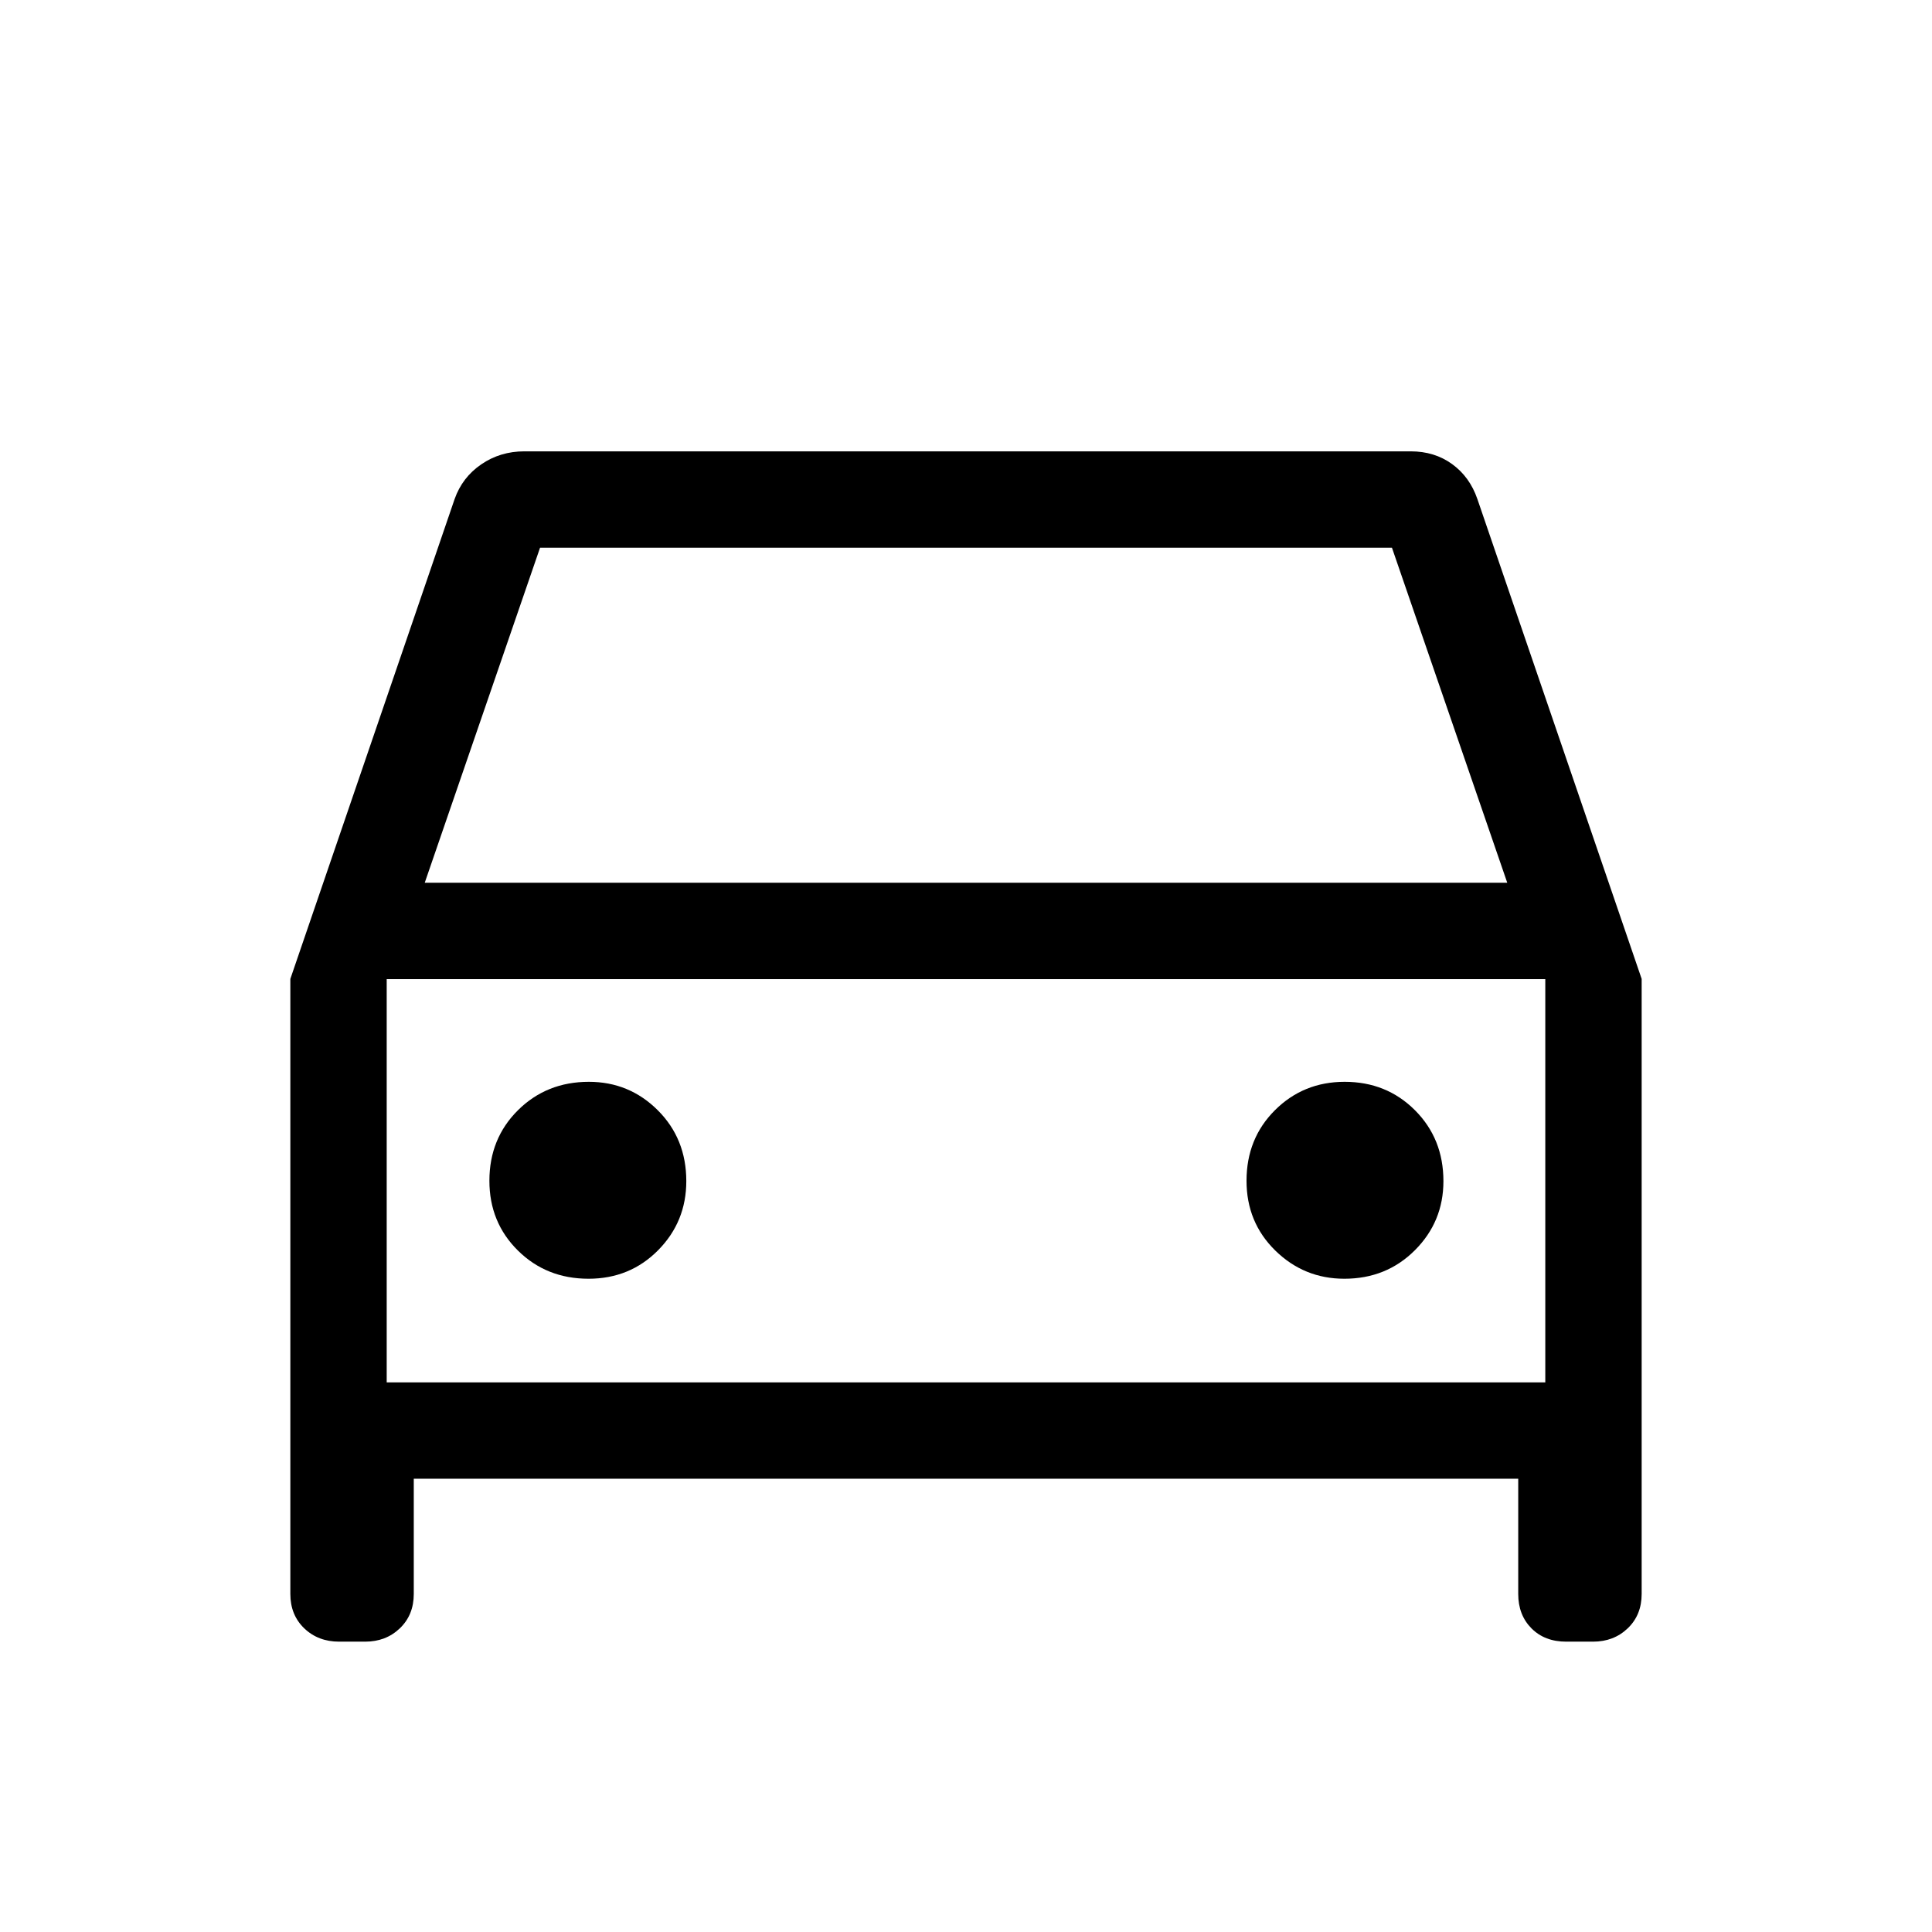 <svg xmlns="http://www.w3.org/2000/svg" height="40" viewBox="0 -960 960 960" width="40"><path d="M205.6-225.22v57.25q0 10.45-6.93 17.08-6.92 6.62-17.25 6.62h-12.88q-10.45 0-17.36-6.62-6.91-6.63-6.91-17.08v-305.62l81.63-238.44q3.81-10.79 13.24-17.24 9.43-6.46 21.42-6.46h440.41q11.86 0 20.6 6.35 8.75 6.35 12.53 17.35l81.63 238.44v305.62q0 10.45-6.93 17.08-6.92 6.62-17.25 6.62h-13.29q-10.72 0-17.29-6.62-6.57-6.63-6.57-17.08v-57.25H205.6Zm5.45-296.14h537.9l-57.3-166.49h-423.3l-57.3 166.49Zm-18.9 47.89v200.37-200.37ZM292.43-324.6q20.58 0 34.59-14.17 14-14.17 14-34.34 0-21.06-14.16-35.2-14.17-14.14-34.26-14.14-20.98 0-35.2 14.09-14.22 14.09-14.22 35.08 0 20.66 14.17 34.67 14.17 14.01 35.08 14.01Zm375.56 0q20.9 0 35.07-14.17 14.17-14.17 14.17-34.34 0-21.06-14.12-35.2-14.12-14.14-34.95-14.14-20.51 0-34.64 14.09-14.13 14.09-14.13 35.08 0 20.66 14.29 34.67 14.3 14.01 34.31 14.01Zm-475.84 51.5h575.7v-200.37h-575.7v200.37Z"/></svg>